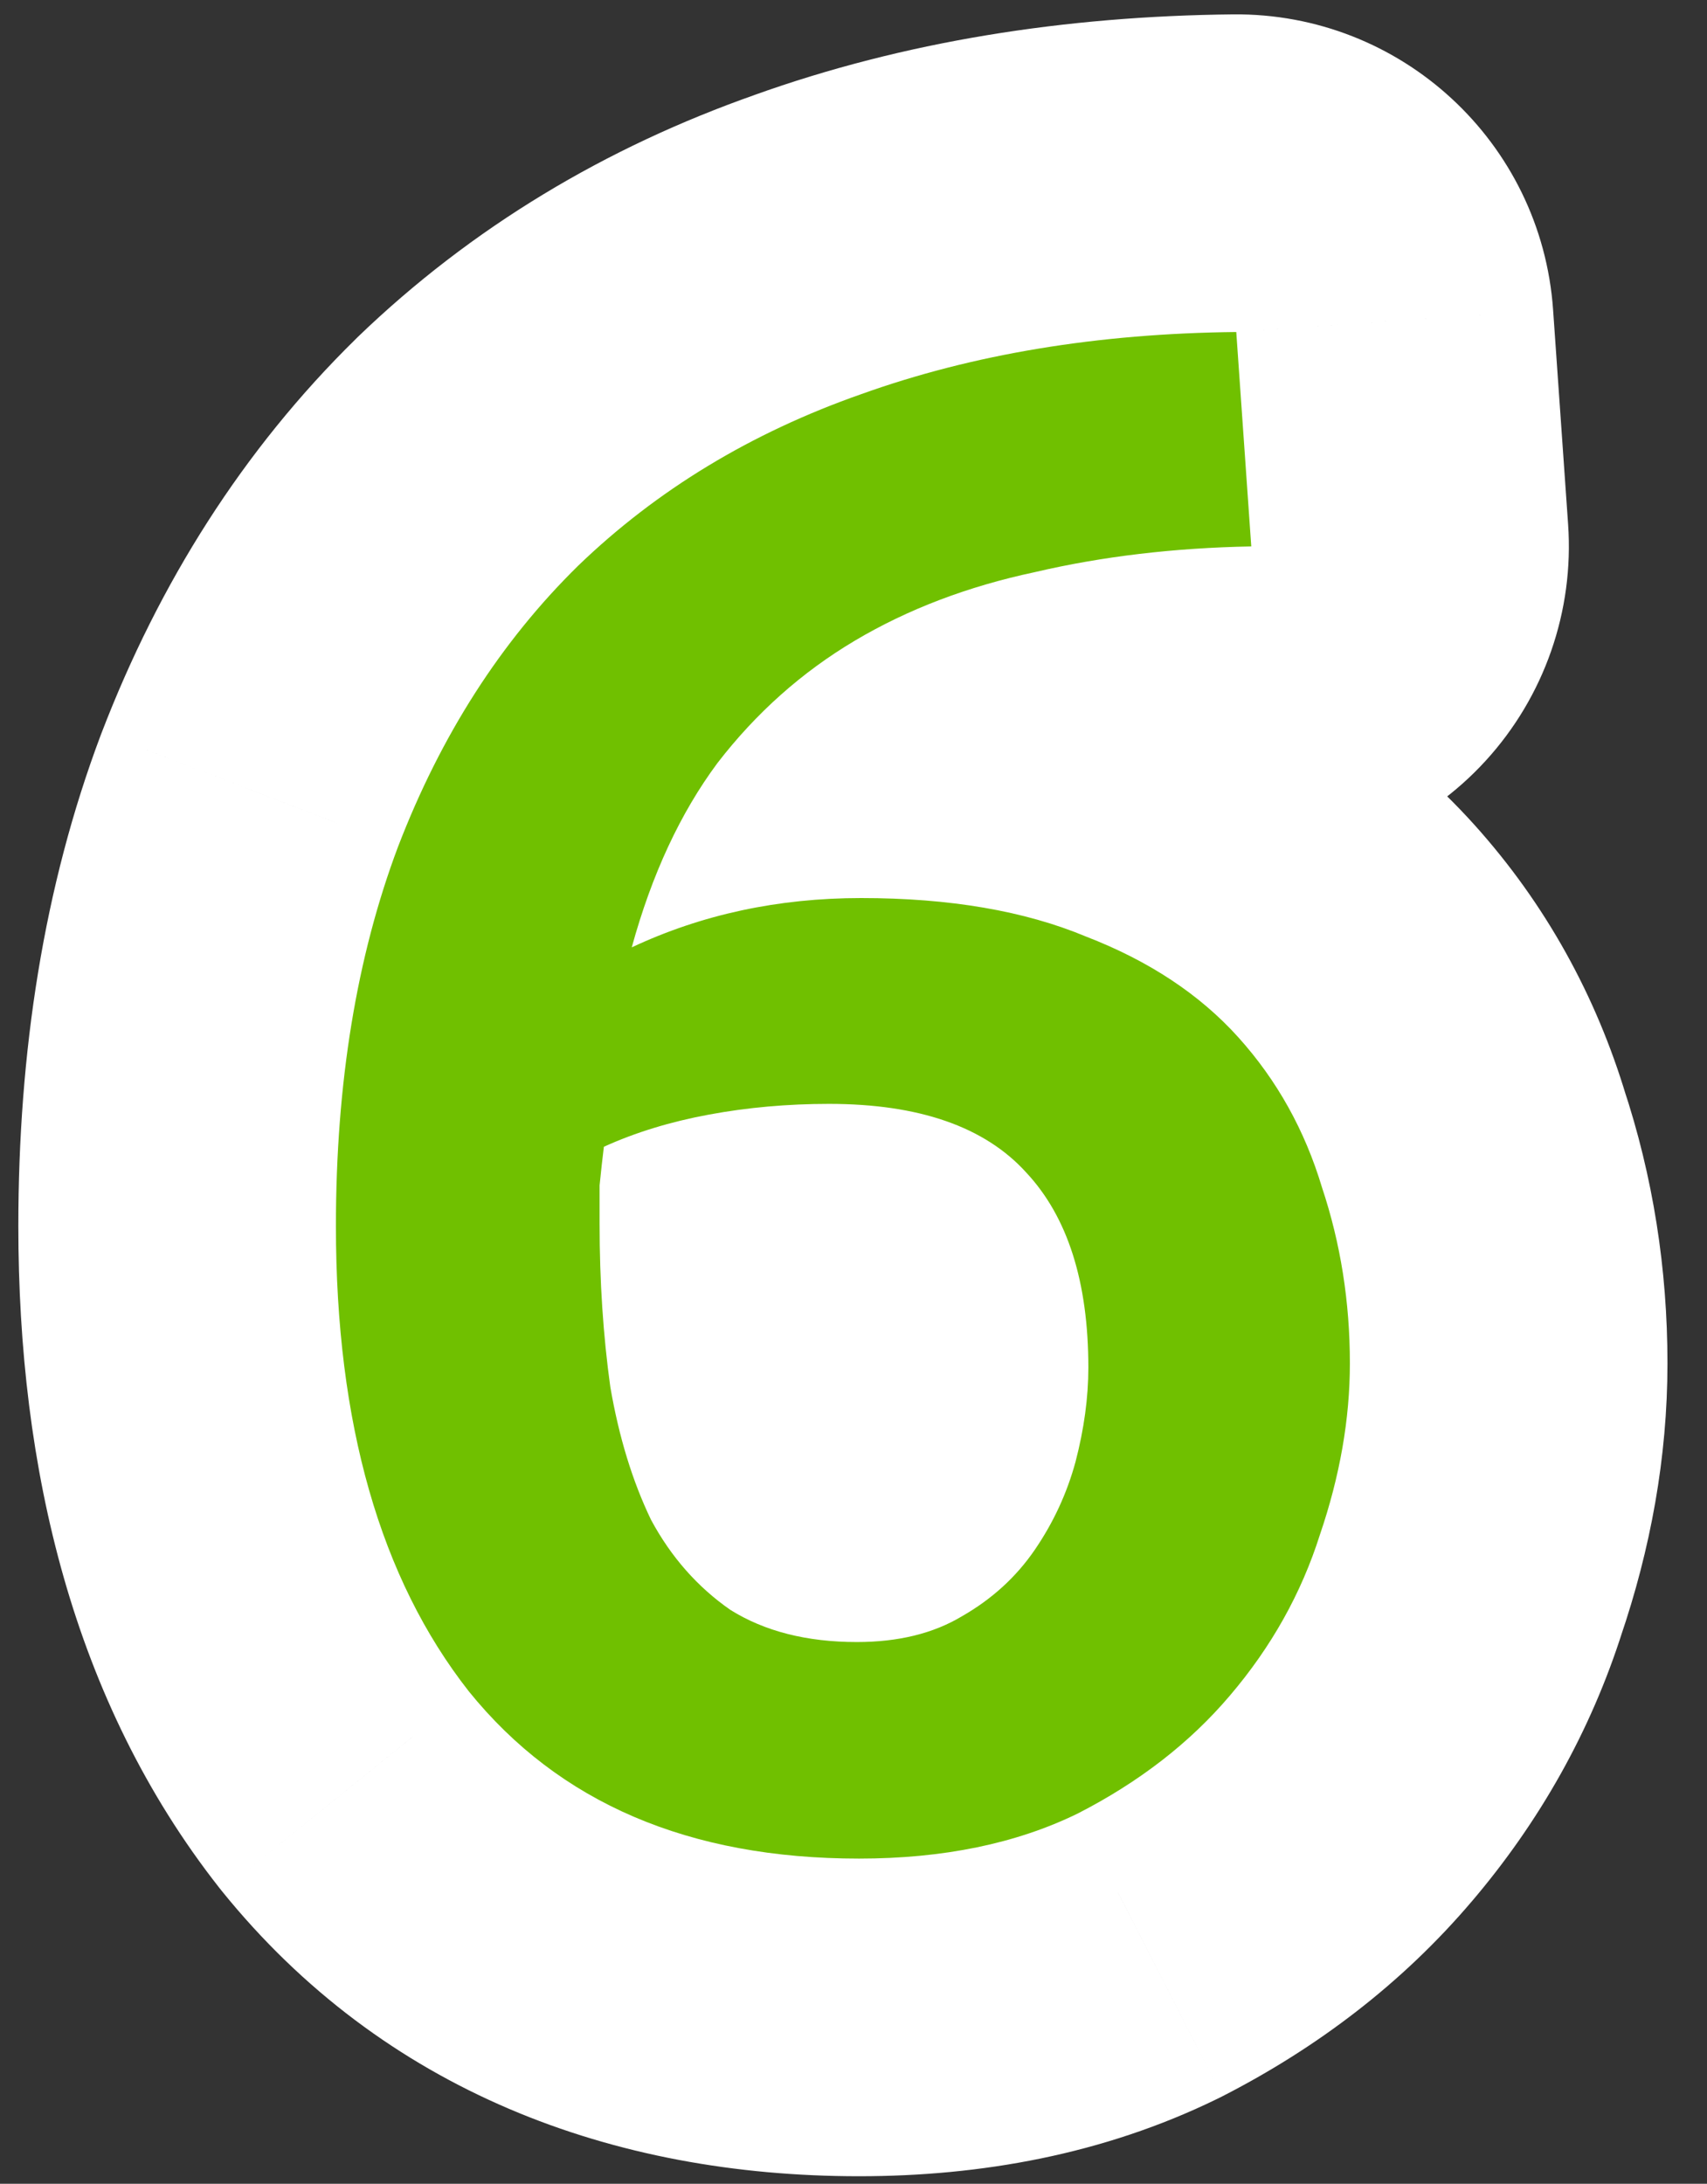 <svg width="43" height="55" viewBox="0 0 43 55" fill="none" xmlns="http://www.w3.org/2000/svg">
<rect x="0" y="0" width="43" height="55" fill="#333333" stroke="none"/>
<path d="M17.858 28.072L16.402 20.206L16.402 20.206L17.858 28.072ZM15.212 28.882L11.902 21.599C9.371 22.749 7.619 25.131 7.274 27.89L15.212 28.882ZM15.104 29.854L7.144 29.058C7.118 29.323 7.104 29.588 7.104 29.854H15.104ZM15.374 34.93L7.45 36.031C7.462 36.114 7.475 36.198 7.489 36.282L15.374 34.93ZM16.4 38.278L9.192 41.748C9.245 41.857 9.299 41.965 9.357 42.071L16.4 38.278ZM18.398 40.546L13.83 47.113C13.938 47.188 14.047 47.26 14.158 47.33L18.398 40.546ZM24.23 40.708L20.261 33.762C20.212 33.79 20.163 33.819 20.114 33.848L24.23 40.708ZM26.066 39.034L19.464 34.517L19.464 34.517L26.066 39.034ZM27.092 36.82L34.81 38.925C34.818 38.897 34.826 38.868 34.833 38.839L27.092 36.82ZM25.85 29.53L19.922 34.902C19.951 34.933 19.979 34.965 20.008 34.995L25.85 29.53ZM27.362 23.59L24.273 30.97C24.341 30.998 24.41 31.026 24.479 31.052L27.362 23.59ZM31.196 26.128L37.143 20.776L37.143 20.776L31.196 26.128ZM33.302 29.908L25.64 32.207C25.663 32.284 25.687 32.361 25.713 32.438L33.302 29.908ZM33.248 38.656L25.677 36.071C25.659 36.126 25.64 36.182 25.622 36.238L33.248 38.656ZM30.98 42.706L24.894 37.514C24.889 37.52 24.885 37.525 24.88 37.53L30.98 42.706ZM27.146 45.676L30.657 52.864C30.702 52.843 30.746 52.821 30.79 52.798L27.146 45.676ZM11.81 42.598L5.517 47.537C5.54 47.566 5.563 47.596 5.587 47.625L11.81 42.598ZM10.028 21.322L2.562 18.45C2.555 18.468 2.548 18.485 2.542 18.502L10.028 21.322ZM14.564 14.248L9.013 8.487C8.996 8.504 8.978 8.521 8.961 8.539L14.564 14.248ZM21.692 9.928L24.34 17.477C24.358 17.471 24.377 17.464 24.395 17.458L21.692 9.928ZM31.142 8.362L39.123 7.803C38.827 3.58 35.293 0.319 31.06 0.362L31.142 8.362ZM31.52 13.762L31.668 21.761C33.861 21.72 35.941 20.781 37.422 19.163C38.902 17.546 39.654 15.391 39.501 13.203L31.52 13.762ZM26.066 14.41L27.731 22.235C27.784 22.224 27.837 22.212 27.889 22.2L26.066 14.41ZM21.53 16.138L17.442 9.262L17.442 9.262L21.53 16.138ZM18.074 19.216L11.74 14.33C11.71 14.368 11.681 14.406 11.652 14.445L18.074 19.216ZM15.914 23.86L8.2 21.742C7.373 24.753 8.373 27.968 10.761 29.979C13.149 31.99 16.488 32.428 19.314 31.102L15.914 23.86ZM20.882 19.802C19.377 19.802 17.88 19.932 16.402 20.206L19.315 35.938C19.78 35.852 20.3 35.802 20.882 35.802V19.802ZM16.402 20.206C14.875 20.488 13.36 20.936 11.902 21.599L18.523 36.165C18.649 36.108 18.897 36.016 19.315 35.938L16.402 20.206ZM7.274 27.89C7.228 28.257 7.185 28.648 7.144 29.058L23.065 30.65C23.096 30.34 23.124 30.083 23.151 29.874L7.274 27.89ZM7.104 29.854C7.104 29.855 7.104 29.855 7.104 29.856C7.104 29.857 7.104 29.857 7.104 29.858C7.104 29.858 7.104 29.859 7.104 29.86C7.104 29.86 7.104 29.861 7.104 29.862C7.104 29.862 7.104 29.863 7.104 29.863C7.104 29.864 7.104 29.865 7.104 29.865C7.104 29.866 7.104 29.867 7.104 29.867C7.104 29.868 7.104 29.869 7.104 29.869C7.104 29.87 7.104 29.87 7.104 29.871C7.104 29.872 7.104 29.872 7.104 29.873C7.104 29.874 7.104 29.874 7.104 29.875C7.104 29.875 7.104 29.876 7.104 29.877C7.104 29.877 7.104 29.878 7.104 29.879C7.104 29.879 7.104 29.88 7.104 29.881C7.104 29.881 7.104 29.882 7.104 29.883C7.104 29.883 7.104 29.884 7.104 29.884C7.104 29.885 7.104 29.886 7.104 29.886C7.104 29.887 7.104 29.887 7.104 29.888C7.104 29.889 7.104 29.889 7.104 29.89C7.104 29.891 7.104 29.891 7.104 29.892C7.104 29.893 7.104 29.893 7.104 29.894C7.104 29.895 7.104 29.895 7.104 29.896C7.104 29.896 7.104 29.897 7.104 29.898C7.104 29.898 7.104 29.899 7.104 29.9C7.104 29.9 7.104 29.901 7.104 29.901C7.104 29.902 7.104 29.903 7.104 29.903C7.104 29.904 7.104 29.905 7.104 29.905C7.104 29.906 7.104 29.907 7.104 29.907C7.104 29.908 7.104 29.908 7.104 29.909C7.104 29.91 7.104 29.91 7.104 29.911C7.104 29.912 7.104 29.912 7.104 29.913C7.104 29.913 7.104 29.914 7.104 29.915C7.104 29.915 7.104 29.916 7.104 29.917C7.104 29.917 7.104 29.918 7.104 29.919C7.104 29.919 7.104 29.92 7.104 29.92C7.104 29.921 7.104 29.922 7.104 29.922C7.104 29.923 7.104 29.924 7.104 29.924C7.104 29.925 7.104 29.925 7.104 29.926C7.104 29.927 7.104 29.927 7.104 29.928C7.104 29.929 7.104 29.929 7.104 29.93C7.104 29.931 7.104 29.931 7.104 29.932C7.104 29.933 7.104 29.933 7.104 29.934C7.104 29.934 7.104 29.935 7.104 29.936C7.104 29.936 7.104 29.937 7.104 29.938C7.104 29.938 7.104 29.939 7.104 29.939C7.104 29.94 7.104 29.941 7.104 29.941C7.104 29.942 7.104 29.943 7.104 29.943C7.104 29.944 7.104 29.945 7.104 29.945C7.104 29.946 7.104 29.946 7.104 29.947C7.104 29.948 7.104 29.948 7.104 29.949C7.104 29.95 7.104 29.95 7.104 29.951C7.104 29.951 7.104 29.952 7.104 29.953C7.104 29.953 7.104 29.954 7.104 29.955C7.104 29.955 7.104 29.956 7.104 29.956C7.104 29.957 7.104 29.958 7.104 29.958C7.104 29.959 7.104 29.96 7.104 29.96C7.104 29.961 7.104 29.962 7.104 29.962C7.104 29.963 7.104 29.963 7.104 29.964C7.104 29.965 7.104 29.965 7.104 29.966C7.104 29.967 7.104 29.967 7.104 29.968C7.104 29.968 7.104 29.969 7.104 29.97C7.104 29.97 7.104 29.971 7.104 29.972C7.104 29.972 7.104 29.973 7.104 29.974C7.104 29.974 7.104 29.975 7.104 29.976C7.104 29.976 7.104 29.977 7.104 29.977C7.104 29.978 7.104 29.979 7.104 29.979C7.104 29.98 7.104 29.981 7.104 29.981C7.104 29.982 7.104 29.983 7.104 29.983C7.104 29.984 7.104 29.984 7.104 29.985C7.104 29.986 7.104 29.986 7.104 29.987C7.104 29.988 7.104 29.988 7.104 29.989C7.104 29.989 7.104 29.99 7.104 29.991C7.104 29.991 7.104 29.992 7.104 29.993C7.104 29.993 7.104 29.994 7.104 29.994C7.104 29.995 7.104 29.996 7.104 29.996C7.104 29.997 7.104 29.998 7.104 29.998C7.104 29.999 7.104 30 7.104 30C7.104 30.001 7.104 30.001 7.104 30.002C7.104 30.003 7.104 30.003 7.104 30.004C7.104 30.005 7.104 30.005 7.104 30.006C7.104 30.006 7.104 30.007 7.104 30.008C7.104 30.008 7.104 30.009 7.104 30.01C7.104 30.01 7.104 30.011 7.104 30.012C7.104 30.012 7.104 30.013 7.104 30.014C7.104 30.014 7.104 30.015 7.104 30.015C7.104 30.016 7.104 30.017 7.104 30.017C7.104 30.018 7.104 30.018 7.104 30.019C7.104 30.02 7.104 30.02 7.104 30.021C7.104 30.022 7.104 30.022 7.104 30.023C7.104 30.024 7.104 30.024 7.104 30.025C7.104 30.026 7.104 30.026 7.104 30.027C7.104 30.027 7.104 30.028 7.104 30.029C7.104 30.029 7.104 30.03 7.104 30.031C7.104 30.031 7.104 30.032 7.104 30.032C7.104 30.033 7.104 30.034 7.104 30.034C7.104 30.035 7.104 30.036 7.104 30.036C7.104 30.037 7.104 30.038 7.104 30.038C7.104 30.039 7.104 30.039 7.104 30.04C7.104 30.041 7.104 30.041 7.104 30.042C7.104 30.043 7.104 30.043 7.104 30.044C7.104 30.044 7.104 30.045 7.104 30.046C7.104 30.046 7.104 30.047 7.104 30.048C7.104 30.048 7.104 30.049 7.104 30.049C7.104 30.05 7.104 30.051 7.104 30.051C7.104 30.052 7.104 30.053 7.104 30.053C7.104 30.054 7.104 30.055 7.104 30.055C7.104 30.056 7.104 30.056 7.104 30.057C7.104 30.058 7.104 30.058 7.104 30.059C7.104 30.06 7.104 30.06 7.104 30.061C7.104 30.062 7.104 30.062 7.104 30.063C7.104 30.064 7.104 30.064 7.104 30.065C7.104 30.065 7.104 30.066 7.104 30.067C7.104 30.067 7.104 30.068 7.104 30.069C7.104 30.069 7.104 30.07 7.104 30.07C7.104 30.071 7.104 30.072 7.104 30.072C7.104 30.073 7.104 30.074 7.104 30.074C7.104 30.075 7.104 30.076 7.104 30.076C7.104 30.077 7.104 30.077 7.104 30.078C7.104 30.079 7.104 30.079 7.104 30.08C7.104 30.081 7.104 30.081 7.104 30.082C7.104 30.082 7.104 30.083 7.104 30.084C7.104 30.084 7.104 30.085 7.104 30.086C7.104 30.086 7.104 30.087 7.104 30.087C7.104 30.088 7.104 30.089 7.104 30.089C7.104 30.09 7.104 30.091 7.104 30.091C7.104 30.092 7.104 30.093 7.104 30.093C7.104 30.094 7.104 30.095 7.104 30.095C7.104 30.096 7.104 30.096 7.104 30.097C7.104 30.098 7.104 30.098 7.104 30.099C7.104 30.099 7.104 30.1 7.104 30.101C7.104 30.101 7.104 30.102 7.104 30.103C7.104 30.103 7.104 30.104 7.104 30.105C7.104 30.105 7.104 30.106 7.104 30.107C7.104 30.107 7.104 30.108 7.104 30.108C7.104 30.109 7.104 30.11 7.104 30.11C7.104 30.111 7.104 30.112 7.104 30.112C7.104 30.113 7.104 30.113 7.104 30.114C7.104 30.115 7.104 30.115 7.104 30.116C7.104 30.117 7.104 30.117 7.104 30.118C7.104 30.119 7.104 30.119 7.104 30.12C7.104 30.12 7.104 30.121 7.104 30.122C7.104 30.122 7.104 30.123 7.104 30.124C7.104 30.124 7.104 30.125 7.104 30.125C7.104 30.126 7.104 30.127 7.104 30.127C7.104 30.128 7.104 30.129 7.104 30.129C7.104 30.13 7.104 30.131 7.104 30.131C7.104 30.132 7.104 30.132 7.104 30.133C7.104 30.134 7.104 30.134 7.104 30.135C7.104 30.136 7.104 30.136 7.104 30.137C7.104 30.137 7.104 30.138 7.104 30.139C7.104 30.139 7.104 30.14 7.104 30.141C7.104 30.141 7.104 30.142 7.104 30.143C7.104 30.143 7.104 30.144 7.104 30.145C7.104 30.145 7.104 30.146 7.104 30.146C7.104 30.147 7.104 30.148 7.104 30.148C7.104 30.149 7.104 30.149 7.104 30.15C7.104 30.151 7.104 30.151 7.104 30.152C7.104 30.153 7.104 30.153 7.104 30.154C7.104 30.155 7.104 30.155 7.104 30.156C7.104 30.157 7.104 30.157 7.104 30.158C7.104 30.158 7.104 30.159 7.104 30.16C7.104 30.16 7.104 30.161 7.104 30.162C7.104 30.162 7.104 30.163 7.104 30.163C7.104 30.164 7.104 30.165 7.104 30.165C7.104 30.166 7.104 30.167 7.104 30.167C7.104 30.168 7.104 30.169 7.104 30.169C7.104 30.17 7.104 30.17 7.104 30.171C7.104 30.172 7.104 30.172 7.104 30.173C7.104 30.174 7.104 30.174 7.104 30.175C7.104 30.175 7.104 30.176 7.104 30.177C7.104 30.177 7.104 30.178 7.104 30.179C7.104 30.179 7.104 30.18 7.104 30.18C7.104 30.181 7.104 30.182 7.104 30.182C7.104 30.183 7.104 30.184 7.104 30.184C7.104 30.185 7.104 30.186 7.104 30.186C7.104 30.187 7.104 30.188 7.104 30.188C7.104 30.189 7.104 30.189 7.104 30.19C7.104 30.191 7.104 30.191 7.104 30.192C7.104 30.193 7.104 30.193 7.104 30.194C7.104 30.195 7.104 30.195 7.104 30.196C7.104 30.196 7.104 30.197 7.104 30.198C7.104 30.198 7.104 30.199 7.104 30.2C7.104 30.2 7.104 30.201 7.104 30.201C7.104 30.202 7.104 30.203 7.104 30.203C7.104 30.204 7.104 30.205 7.104 30.205C7.104 30.206 7.104 30.206 7.104 30.207C7.104 30.208 7.104 30.208 7.104 30.209C7.104 30.21 7.104 30.21 7.104 30.211C7.104 30.212 7.104 30.212 7.104 30.213C7.104 30.213 7.104 30.214 7.104 30.215C7.104 30.215 7.104 30.216 7.104 30.217C7.104 30.217 7.104 30.218 7.104 30.218C7.104 30.219 7.104 30.22 7.104 30.22C7.104 30.221 7.104 30.222 7.104 30.222C7.104 30.223 7.104 30.224 7.104 30.224C7.104 30.225 7.104 30.226 7.104 30.226C7.104 30.227 7.104 30.227 7.104 30.228C7.104 30.229 7.104 30.229 7.104 30.23C7.104 30.23 7.104 30.231 7.104 30.232C7.104 30.232 7.104 30.233 7.104 30.234C7.104 30.234 7.104 30.235 7.104 30.236C7.104 30.236 7.104 30.237 7.104 30.238C7.104 30.238 7.104 30.239 7.104 30.239C7.104 30.24 7.104 30.241 7.104 30.241C7.104 30.242 7.104 30.242 7.104 30.243C7.104 30.244 7.104 30.244 7.104 30.245C7.104 30.246 7.104 30.246 7.104 30.247C7.104 30.248 7.104 30.248 7.104 30.249C7.104 30.25 7.104 30.25 7.104 30.251C7.104 30.251 7.104 30.252 7.104 30.253C7.104 30.253 7.104 30.254 7.104 30.255C7.104 30.255 7.104 30.256 7.104 30.256C7.104 30.257 7.104 30.258 7.104 30.258C7.104 30.259 7.104 30.26 7.104 30.26C7.104 30.261 7.104 30.262 7.104 30.262C7.104 30.263 7.104 30.263 7.104 30.264C7.104 30.265 7.104 30.265 7.104 30.266C7.104 30.267 7.104 30.267 7.104 30.268C7.104 30.268 7.104 30.269 7.104 30.27C7.104 30.27 7.104 30.271 7.104 30.272C7.104 30.272 7.104 30.273 7.104 30.274C7.104 30.274 7.104 30.275 7.104 30.276C7.104 30.276 7.104 30.277 7.104 30.277C7.104 30.278 7.104 30.279 7.104 30.279C7.104 30.28 7.104 30.28 7.104 30.281C7.104 30.282 7.104 30.282 7.104 30.283C7.104 30.284 7.104 30.284 7.104 30.285C7.104 30.286 7.104 30.286 7.104 30.287C7.104 30.288 7.104 30.288 7.104 30.289C7.104 30.289 7.104 30.29 7.104 30.291C7.104 30.291 7.104 30.292 7.104 30.293C7.104 30.293 7.104 30.294 7.104 30.294C7.104 30.295 7.104 30.296 7.104 30.296C7.104 30.297 7.104 30.298 7.104 30.298C7.104 30.299 7.104 30.299 7.104 30.3C7.104 30.301 7.104 30.301 7.104 30.302C7.104 30.303 7.104 30.303 7.104 30.304C7.104 30.305 7.104 30.305 7.104 30.306C7.104 30.306 7.104 30.307 7.104 30.308C7.104 30.308 7.104 30.309 7.104 30.31C7.104 30.31 7.104 30.311 7.104 30.311C7.104 30.312 7.104 30.313 7.104 30.313C7.104 30.314 7.104 30.315 7.104 30.315C7.104 30.316 7.104 30.317 7.104 30.317C7.104 30.318 7.104 30.319 7.104 30.319C7.104 30.32 7.104 30.32 7.104 30.321C7.104 30.322 7.104 30.322 7.104 30.323C7.104 30.323 7.104 30.324 7.104 30.325C7.104 30.325 7.104 30.326 7.104 30.327C7.104 30.327 7.104 30.328 7.104 30.329C7.104 30.329 7.104 30.33 7.104 30.331C7.104 30.331 7.104 30.332 7.104 30.332C7.104 30.333 7.104 30.334 7.104 30.334C7.104 30.335 7.104 30.336 7.104 30.336C7.104 30.337 7.104 30.337 7.104 30.338C7.104 30.339 7.104 30.339 7.104 30.34C7.104 30.341 7.104 30.341 7.104 30.342C7.104 30.343 7.104 30.343 7.104 30.344C7.104 30.344 7.104 30.345 7.104 30.346C7.104 30.346 7.104 30.347 7.104 30.348C7.104 30.348 7.104 30.349 7.104 30.349C7.104 30.35 7.104 30.351 7.104 30.351C7.104 30.352 7.104 30.353 7.104 30.353C7.104 30.354 7.104 30.355 7.104 30.355C7.104 30.356 7.104 30.357 7.104 30.357C7.104 30.358 7.104 30.358 7.104 30.359C7.104 30.36 7.104 30.36 7.104 30.361C7.104 30.361 7.104 30.362 7.104 30.363C7.104 30.363 7.104 30.364 7.104 30.365C7.104 30.365 7.104 30.366 7.104 30.367C7.104 30.367 7.104 30.368 7.104 30.369C7.104 30.369 7.104 30.37 7.104 30.37C7.104 30.371 7.104 30.372 7.104 30.372C7.104 30.373 7.104 30.373 7.104 30.374C7.104 30.375 7.104 30.375 7.104 30.376C7.104 30.377 7.104 30.377 7.104 30.378C7.104 30.379 7.104 30.379 7.104 30.38C7.104 30.381 7.104 30.381 7.104 30.382C7.104 30.382 7.104 30.383 7.104 30.384C7.104 30.384 7.104 30.385 7.104 30.386C7.104 30.386 7.104 30.387 7.104 30.387C7.104 30.388 7.104 30.389 7.104 30.389C7.104 30.39 7.104 30.391 7.104 30.391C7.104 30.392 7.104 30.392 7.104 30.393C7.104 30.394 7.104 30.394 7.104 30.395C7.104 30.396 7.104 30.396 7.104 30.397C7.104 30.398 7.104 30.398 7.104 30.399C7.104 30.399 7.104 30.4 7.104 30.401C7.104 30.401 7.104 30.402 7.104 30.403C7.104 30.403 7.104 30.404 7.104 30.404C7.104 30.405 7.104 30.406 7.104 30.406C7.104 30.407 7.104 30.408 7.104 30.408C7.104 30.409 7.104 30.41 7.104 30.41C7.104 30.411 7.104 30.412 7.104 30.412C7.104 30.413 7.104 30.413 7.104 30.414C7.104 30.415 7.104 30.415 7.104 30.416C7.104 30.417 7.104 30.417 7.104 30.418C7.104 30.419 7.104 30.419 7.104 30.42C7.104 30.42 7.104 30.421 7.104 30.422C7.104 30.422 7.104 30.423 7.104 30.424C7.104 30.424 7.104 30.425 7.104 30.425C7.104 30.426 7.104 30.427 7.104 30.427C7.104 30.428 7.104 30.429 7.104 30.429C7.104 30.43 7.104 30.43 7.104 30.431C7.104 30.432 7.104 30.432 7.104 30.433C7.104 30.434 7.104 30.434 7.104 30.435C7.104 30.436 7.104 30.436 7.104 30.437C7.104 30.438 7.104 30.438 7.104 30.439C7.104 30.439 7.104 30.44 7.104 30.441C7.104 30.441 7.104 30.442 7.104 30.442C7.104 30.443 7.104 30.444 7.104 30.444C7.104 30.445 7.104 30.446 7.104 30.446C7.104 30.447 7.104 30.448 7.104 30.448C7.104 30.449 7.104 30.45 7.104 30.45C7.104 30.451 7.104 30.451 7.104 30.452C7.104 30.453 7.104 30.453 7.104 30.454C7.104 30.454 7.104 30.455 7.104 30.456C7.104 30.456 7.104 30.457 7.104 30.458C7.104 30.458 7.104 30.459 7.104 30.46C7.104 30.46 7.104 30.461 7.104 30.462C7.104 30.462 7.104 30.463 7.104 30.463C7.104 30.464 7.104 30.465 7.104 30.465C7.104 30.466 7.104 30.467 7.104 30.467C7.104 30.468 7.104 30.468 7.104 30.469C7.104 30.47 7.104 30.47 7.104 30.471C7.104 30.472 7.104 30.472 7.104 30.473C7.104 30.474 7.104 30.474 7.104 30.475C7.104 30.475 7.104 30.476 7.104 30.477C7.104 30.477 7.104 30.478 7.104 30.479C7.104 30.479 7.104 30.48 7.104 30.48C7.104 30.481 7.104 30.482 7.104 30.482C7.104 30.483 7.104 30.484 7.104 30.484C7.104 30.485 7.104 30.485 7.104 30.486C7.104 30.487 7.104 30.487 7.104 30.488C7.104 30.489 7.104 30.489 7.104 30.49C7.104 30.491 7.104 30.491 7.104 30.492C7.104 30.492 7.104 30.493 7.104 30.494C7.104 30.494 7.104 30.495 7.104 30.496C7.104 30.496 7.104 30.497 7.104 30.498C7.104 30.498 7.104 30.499 7.104 30.5C7.104 30.5 7.104 30.501 7.104 30.501C7.104 30.502 7.104 30.503 7.104 30.503C7.104 30.504 7.104 30.505 7.104 30.505C7.104 30.506 7.104 30.506 7.104 30.507C7.104 30.508 7.104 30.508 7.104 30.509C7.104 30.51 7.104 30.51 7.104 30.511C7.104 30.512 7.104 30.512 7.104 30.513C7.104 30.513 7.104 30.514 7.104 30.515C7.104 30.515 7.104 30.516 7.104 30.517C7.104 30.517 7.104 30.518 7.104 30.518C7.104 30.519 7.104 30.52 7.104 30.52C7.104 30.521 7.104 30.522 7.104 30.522C7.104 30.523 7.104 30.523 7.104 30.524C7.104 30.525 7.104 30.525 7.104 30.526C7.104 30.527 7.104 30.527 7.104 30.528C7.104 30.529 7.104 30.529 7.104 30.53C7.104 30.53 7.104 30.531 7.104 30.532C7.104 30.532 7.104 30.533 7.104 30.534C7.104 30.534 7.104 30.535 7.104 30.535C7.104 30.536 7.104 30.537 7.104 30.537C7.104 30.538 7.104 30.539 7.104 30.539C7.104 30.54 7.104 30.541 7.104 30.541C7.104 30.542 7.104 30.543 7.104 30.543C7.104 30.544 7.104 30.544 7.104 30.545C7.104 30.546 7.104 30.546 7.104 30.547C7.104 30.548 7.104 30.548 7.104 30.549C7.104 30.549 7.104 30.55 7.104 30.551C7.104 30.551 7.104 30.552 7.104 30.553C7.104 30.553 7.104 30.554 7.104 30.555C7.104 30.555 7.104 30.556 7.104 30.556C7.104 30.557 7.104 30.558 7.104 30.558C7.104 30.559 7.104 30.56 7.104 30.56C7.104 30.561 7.104 30.561 7.104 30.562C7.104 30.563 7.104 30.563 7.104 30.564C7.104 30.565 7.104 30.565 7.104 30.566C7.104 30.567 7.104 30.567 7.104 30.568C7.104 30.568 7.104 30.569 7.104 30.57C7.104 30.57 7.104 30.571 7.104 30.572C7.104 30.572 7.104 30.573 7.104 30.573C7.104 30.574 7.104 30.575 7.104 30.575C7.104 30.576 7.104 30.577 7.104 30.577C7.104 30.578 7.104 30.579 7.104 30.579C7.104 30.58 7.104 30.581 7.104 30.581C7.104 30.582 7.104 30.582 7.104 30.583C7.104 30.584 7.104 30.584 7.104 30.585C7.104 30.585 7.104 30.586 7.104 30.587C7.104 30.587 7.104 30.588 7.104 30.589C7.104 30.589 7.104 30.59 7.104 30.591C7.104 30.591 7.104 30.592 7.104 30.593C7.104 30.593 7.104 30.594 7.104 30.594C7.104 30.595 7.104 30.596 7.104 30.596C7.104 30.597 7.104 30.598 7.104 30.598C7.104 30.599 7.104 30.599 7.104 30.6C7.104 30.601 7.104 30.601 7.104 30.602C7.104 30.603 7.104 30.603 7.104 30.604C7.104 30.605 7.104 30.605 7.104 30.606C7.104 30.606 7.104 30.607 7.104 30.608C7.104 30.608 7.104 30.609 7.104 30.61C7.104 30.61 7.104 30.611 7.104 30.611C7.104 30.612 7.104 30.613 7.104 30.613C7.104 30.614 7.104 30.615 7.104 30.615C7.104 30.616 7.104 30.616 7.104 30.617C7.104 30.618 7.104 30.618 7.104 30.619C7.104 30.62 7.104 30.62 7.104 30.621C7.104 30.622 7.104 30.622 7.104 30.623C7.104 30.623 7.104 30.624 7.104 30.625C7.104 30.625 7.104 30.626 7.104 30.627C7.104 30.627 7.104 30.628 7.104 30.629C7.104 30.629 7.104 30.63 7.104 30.631C7.104 30.631 7.104 30.632 7.104 30.632C7.104 30.633 7.104 30.634 7.104 30.634C7.104 30.635 7.104 30.636 7.104 30.636C7.104 30.637 7.104 30.637 7.104 30.638C7.104 30.639 7.104 30.639 7.104 30.64C7.104 30.641 7.104 30.641 7.104 30.642C7.104 30.642 7.104 30.643 7.104 30.644C7.104 30.644 7.104 30.645 7.104 30.646C7.104 30.646 7.104 30.647 7.104 30.648C7.104 30.648 7.104 30.649 7.104 30.649C7.104 30.65 7.104 30.651 7.104 30.651C7.104 30.652 7.104 30.653 7.104 30.653C7.104 30.654 7.104 30.654 7.104 30.655C7.104 30.656 7.104 30.656 7.104 30.657C7.104 30.658 7.104 30.658 7.104 30.659C7.104 30.66 7.104 30.66 7.104 30.661C7.104 30.662 7.104 30.662 7.104 30.663C7.104 30.663 7.104 30.664 7.104 30.665C7.104 30.665 7.104 30.666 7.104 30.666C7.104 30.667 7.104 30.668 7.104 30.668C7.104 30.669 7.104 30.67 7.104 30.67C7.104 30.671 7.104 30.672 7.104 30.672C7.104 30.673 7.104 30.674 7.104 30.674C7.104 30.675 7.104 30.675 7.104 30.676C7.104 30.677 7.104 30.677 7.104 30.678C7.104 30.679 7.104 30.679 7.104 30.68C7.104 30.68 7.104 30.681 7.104 30.682C7.104 30.682 7.104 30.683 7.104 30.684C7.104 30.684 7.104 30.685 7.104 30.686C7.104 30.686 7.104 30.687 7.104 30.687C7.104 30.688 7.104 30.689 7.104 30.689C7.104 30.69 7.104 30.691 7.104 30.691C7.104 30.692 7.104 30.692 7.104 30.693C7.104 30.694 7.104 30.694 7.104 30.695C7.104 30.696 7.104 30.696 7.104 30.697C7.104 30.698 7.104 30.698 7.104 30.699C7.104 30.699 7.104 30.7 7.104 30.701C7.104 30.701 7.104 30.702 7.104 30.703C7.104 30.703 7.104 30.704 7.104 30.704C7.104 30.705 7.104 30.706 7.104 30.706C7.104 30.707 7.104 30.708 7.104 30.708C7.104 30.709 7.104 30.71 7.104 30.71C7.104 30.711 7.104 30.712 7.104 30.712C7.104 30.713 7.104 30.713 7.104 30.714C7.104 30.715 7.104 30.715 7.104 30.716C7.104 30.716 7.104 30.717 7.104 30.718C7.104 30.718 7.104 30.719 7.104 30.72C7.104 30.72 7.104 30.721 7.104 30.722C7.104 30.722 7.104 30.723 7.104 30.724C7.104 30.724 7.104 30.725 7.104 30.725C7.104 30.726 7.104 30.727 7.104 30.727C7.104 30.728 7.104 30.729 7.104 30.729C7.104 30.73 7.104 30.73 7.104 30.731C7.104 30.732 7.104 30.732 7.104 30.733C7.104 30.734 7.104 30.734 7.104 30.735C7.104 30.735 7.104 30.736 7.104 30.737C7.104 30.737 7.104 30.738 7.104 30.739C7.104 30.739 7.104 30.74 7.104 30.741C7.104 30.741 7.104 30.742 7.104 30.742C7.104 30.743 7.104 30.744 7.104 30.744C7.104 30.745 7.104 30.746 7.104 30.746C7.104 30.747 7.104 30.747 7.104 30.748C7.104 30.749 7.104 30.749 7.104 30.75C7.104 30.751 7.104 30.751 7.104 30.752C7.104 30.753 7.104 30.753 7.104 30.754C7.104 30.755 7.104 30.755 7.104 30.756C7.104 30.756 7.104 30.757 7.104 30.758C7.104 30.758 7.104 30.759 7.104 30.76C7.104 30.76 7.104 30.761 7.104 30.762C7.104 30.762 7.104 30.763 7.104 30.763C7.104 30.764 7.104 30.765 7.104 30.765C7.104 30.766 7.104 30.767 7.104 30.767C7.104 30.768 7.104 30.768 7.104 30.769C7.104 30.77 7.104 30.77 7.104 30.771C7.104 30.772 7.104 30.772 7.104 30.773C7.104 30.773 7.104 30.774 7.104 30.775C7.104 30.775 7.104 30.776 7.104 30.777C7.104 30.777 7.104 30.778 7.104 30.779C7.104 30.779 7.104 30.78 7.104 30.78C7.104 30.781 7.104 30.782 7.104 30.782C7.104 30.783 7.104 30.784 7.104 30.784C7.104 30.785 7.104 30.785 7.104 30.786C7.104 30.787 7.104 30.787 7.104 30.788C7.104 30.789 7.104 30.789 7.104 30.79C7.104 30.791 7.104 30.791 7.104 30.792C7.104 30.793 7.104 30.793 7.104 30.794C7.104 30.794 7.104 30.795 7.104 30.796C7.104 30.796 7.104 30.797 7.104 30.797C7.104 30.798 7.104 30.799 7.104 30.799C7.104 30.8 7.104 30.801 7.104 30.801C7.104 30.802 7.104 30.803 7.104 30.803C7.104 30.804 7.104 30.805 7.104 30.805C7.104 30.806 7.104 30.806 7.104 30.807C7.104 30.808 7.104 30.808 7.104 30.809C7.104 30.809 7.104 30.81 7.104 30.811C7.104 30.811 7.104 30.812 7.104 30.813C7.104 30.813 7.104 30.814 7.104 30.815C7.104 30.815 7.104 30.816 7.104 30.817C7.104 30.817 7.104 30.818 7.104 30.818C7.104 30.819 7.104 30.82 7.104 30.82C7.104 30.821 7.104 30.822 7.104 30.822C7.104 30.823 7.104 30.823 7.104 30.824C7.104 30.825 7.104 30.825 7.104 30.826H23.104C23.104 30.825 23.104 30.825 23.104 30.824C23.104 30.823 23.104 30.823 23.104 30.822C23.104 30.822 23.104 30.821 23.104 30.82C23.104 30.82 23.104 30.819 23.104 30.818C23.104 30.818 23.104 30.817 23.104 30.817C23.104 30.816 23.104 30.815 23.104 30.815C23.104 30.814 23.104 30.813 23.104 30.813C23.104 30.812 23.104 30.811 23.104 30.811C23.104 30.81 23.104 30.809 23.104 30.809C23.104 30.808 23.104 30.808 23.104 30.807C23.104 30.806 23.104 30.806 23.104 30.805C23.104 30.805 23.104 30.804 23.104 30.803C23.104 30.803 23.104 30.802 23.104 30.801C23.104 30.801 23.104 30.8 23.104 30.799C23.104 30.799 23.104 30.798 23.104 30.797C23.104 30.797 23.104 30.796 23.104 30.796C23.104 30.795 23.104 30.794 23.104 30.794C23.104 30.793 23.104 30.793 23.104 30.792C23.104 30.791 23.104 30.791 23.104 30.79C23.104 30.789 23.104 30.789 23.104 30.788C23.104 30.787 23.104 30.787 23.104 30.786C23.104 30.785 23.104 30.785 23.104 30.784C23.104 30.784 23.104 30.783 23.104 30.782C23.104 30.782 23.104 30.781 23.104 30.78C23.104 30.78 23.104 30.779 23.104 30.779C23.104 30.778 23.104 30.777 23.104 30.777C23.104 30.776 23.104 30.775 23.104 30.775C23.104 30.774 23.104 30.773 23.104 30.773C23.104 30.772 23.104 30.772 23.104 30.771C23.104 30.77 23.104 30.77 23.104 30.769C23.104 30.768 23.104 30.768 23.104 30.767C23.104 30.767 23.104 30.766 23.104 30.765C23.104 30.765 23.104 30.764 23.104 30.763C23.104 30.763 23.104 30.762 23.104 30.762C23.104 30.761 23.104 30.76 23.104 30.76C23.104 30.759 23.104 30.758 23.104 30.758C23.104 30.757 23.104 30.756 23.104 30.756C23.104 30.755 23.104 30.755 23.104 30.754C23.104 30.753 23.104 30.753 23.104 30.752C23.104 30.751 23.104 30.751 23.104 30.75C23.104 30.749 23.104 30.749 23.104 30.748C23.104 30.747 23.104 30.747 23.104 30.746C23.104 30.746 23.104 30.745 23.104 30.744C23.104 30.744 23.104 30.743 23.104 30.742C23.104 30.742 23.104 30.741 23.104 30.741C23.104 30.74 23.104 30.739 23.104 30.739C23.104 30.738 23.104 30.737 23.104 30.737C23.104 30.736 23.104 30.735 23.104 30.735C23.104 30.734 23.104 30.734 23.104 30.733C23.104 30.732 23.104 30.732 23.104 30.731C23.104 30.73 23.104 30.73 23.104 30.729C23.104 30.729 23.104 30.728 23.104 30.727C23.104 30.727 23.104 30.726 23.104 30.725C23.104 30.725 23.104 30.724 23.104 30.724C23.104 30.723 23.104 30.722 23.104 30.722C23.104 30.721 23.104 30.72 23.104 30.72C23.104 30.719 23.104 30.718 23.104 30.718C23.104 30.717 23.104 30.716 23.104 30.716C23.104 30.715 23.104 30.715 23.104 30.714C23.104 30.713 23.104 30.713 23.104 30.712C23.104 30.712 23.104 30.711 23.104 30.71C23.104 30.71 23.104 30.709 23.104 30.708C23.104 30.708 23.104 30.707 23.104 30.706C23.104 30.706 23.104 30.705 23.104 30.704C23.104 30.704 23.104 30.703 23.104 30.703C23.104 30.702 23.104 30.701 23.104 30.701C23.104 30.7 23.104 30.699 23.104 30.699C23.104 30.698 23.104 30.698 23.104 30.697C23.104 30.696 23.104 30.696 23.104 30.695C23.104 30.694 23.104 30.694 23.104 30.693C23.104 30.692 23.104 30.692 23.104 30.691C23.104 30.691 23.104 30.69 23.104 30.689C23.104 30.689 23.104 30.688 23.104 30.687C23.104 30.687 23.104 30.686 23.104 30.686C23.104 30.685 23.104 30.684 23.104 30.684C23.104 30.683 23.104 30.682 23.104 30.682C23.104 30.681 23.104 30.68 23.104 30.68C23.104 30.679 23.104 30.679 23.104 30.678C23.104 30.677 23.104 30.677 23.104 30.676C23.104 30.675 23.104 30.675 23.104 30.674C23.104 30.674 23.104 30.673 23.104 30.672C23.104 30.672 23.104 30.671 23.104 30.67C23.104 30.67 23.104 30.669 23.104 30.668C23.104 30.668 23.104 30.667 23.104 30.666C23.104 30.666 23.104 30.665 23.104 30.665C23.104 30.664 23.104 30.663 23.104 30.663C23.104 30.662 23.104 30.662 23.104 30.661C23.104 30.66 23.104 30.66 23.104 30.659C23.104 30.658 23.104 30.658 23.104 30.657C23.104 30.656 23.104 30.656 23.104 30.655C23.104 30.654 23.104 30.654 23.104 30.653C23.104 30.653 23.104 30.652 23.104 30.651C23.104 30.651 23.104 30.65 23.104 30.649C23.104 30.649 23.104 30.648 23.104 30.648C23.104 30.647 23.104 30.646 23.104 30.646C23.104 30.645 23.104 30.644 23.104 30.644C23.104 30.643 23.104 30.642 23.104 30.642C23.104 30.641 23.104 30.641 23.104 30.64C23.104 30.639 23.104 30.639 23.104 30.638C23.104 30.637 23.104 30.637 23.104 30.636C23.104 30.636 23.104 30.635 23.104 30.634C23.104 30.634 23.104 30.633 23.104 30.632C23.104 30.632 23.104 30.631 23.104 30.631C23.104 30.63 23.104 30.629 23.104 30.629C23.104 30.628 23.104 30.627 23.104 30.627C23.104 30.626 23.104 30.625 23.104 30.625C23.104 30.624 23.104 30.623 23.104 30.623C23.104 30.622 23.104 30.622 23.104 30.621C23.104 30.62 23.104 30.62 23.104 30.619C23.104 30.618 23.104 30.618 23.104 30.617C23.104 30.616 23.104 30.616 23.104 30.615C23.104 30.615 23.104 30.614 23.104 30.613C23.104 30.613 23.104 30.612 23.104 30.611C23.104 30.611 23.104 30.61 23.104 30.61C23.104 30.609 23.104 30.608 23.104 30.608C23.104 30.607 23.104 30.606 23.104 30.606C23.104 30.605 23.104 30.605 23.104 30.604C23.104 30.603 23.104 30.603 23.104 30.602C23.104 30.601 23.104 30.601 23.104 30.6C23.104 30.599 23.104 30.599 23.104 30.598C23.104 30.598 23.104 30.597 23.104 30.596C23.104 30.596 23.104 30.595 23.104 30.594C23.104 30.594 23.104 30.593 23.104 30.593C23.104 30.592 23.104 30.591 23.104 30.591C23.104 30.59 23.104 30.589 23.104 30.589C23.104 30.588 23.104 30.587 23.104 30.587C23.104 30.586 23.104 30.585 23.104 30.585C23.104 30.584 23.104 30.584 23.104 30.583C23.104 30.582 23.104 30.582 23.104 30.581C23.104 30.581 23.104 30.58 23.104 30.579C23.104 30.579 23.104 30.578 23.104 30.577C23.104 30.577 23.104 30.576 23.104 30.575C23.104 30.575 23.104 30.574 23.104 30.573C23.104 30.573 23.104 30.572 23.104 30.572C23.104 30.571 23.104 30.57 23.104 30.57C23.104 30.569 23.104 30.568 23.104 30.568C23.104 30.567 23.104 30.567 23.104 30.566C23.104 30.565 23.104 30.565 23.104 30.564C23.104 30.563 23.104 30.563 23.104 30.562C23.104 30.561 23.104 30.561 23.104 30.56C23.104 30.56 23.104 30.559 23.104 30.558C23.104 30.558 23.104 30.557 23.104 30.556C23.104 30.556 23.104 30.555 23.104 30.555C23.104 30.554 23.104 30.553 23.104 30.553C23.104 30.552 23.104 30.551 23.104 30.551C23.104 30.55 23.104 30.549 23.104 30.549C23.104 30.548 23.104 30.548 23.104 30.547C23.104 30.546 23.104 30.546 23.104 30.545C23.104 30.544 23.104 30.544 23.104 30.543C23.104 30.543 23.104 30.542 23.104 30.541C23.104 30.541 23.104 30.54 23.104 30.539C23.104 30.539 23.104 30.538 23.104 30.537C23.104 30.537 23.104 30.536 23.104 30.535C23.104 30.535 23.104 30.534 23.104 30.534C23.104 30.533 23.104 30.532 23.104 30.532C23.104 30.531 23.104 30.53 23.104 30.53C23.104 30.529 23.104 30.529 23.104 30.528C23.104 30.527 23.104 30.527 23.104 30.526C23.104 30.525 23.104 30.525 23.104 30.524C23.104 30.523 23.104 30.523 23.104 30.522C23.104 30.522 23.104 30.521 23.104 30.52C23.104 30.52 23.104 30.519 23.104 30.518C23.104 30.518 23.104 30.517 23.104 30.517C23.104 30.516 23.104 30.515 23.104 30.515C23.104 30.514 23.104 30.513 23.104 30.513C23.104 30.512 23.104 30.512 23.104 30.511C23.104 30.51 23.104 30.51 23.104 30.509C23.104 30.508 23.104 30.508 23.104 30.507C23.104 30.506 23.104 30.506 23.104 30.505C23.104 30.505 23.104 30.504 23.104 30.503C23.104 30.503 23.104 30.502 23.104 30.501C23.104 30.501 23.104 30.5 23.104 30.5C23.104 30.499 23.104 30.498 23.104 30.498C23.104 30.497 23.104 30.496 23.104 30.496C23.104 30.495 23.104 30.494 23.104 30.494C23.104 30.493 23.104 30.492 23.104 30.492C23.104 30.491 23.104 30.491 23.104 30.49C23.104 30.489 23.104 30.489 23.104 30.488C23.104 30.487 23.104 30.487 23.104 30.486C23.104 30.485 23.104 30.485 23.104 30.484C23.104 30.484 23.104 30.483 23.104 30.482C23.104 30.482 23.104 30.481 23.104 30.48C23.104 30.48 23.104 30.479 23.104 30.479C23.104 30.478 23.104 30.477 23.104 30.477C23.104 30.476 23.104 30.475 23.104 30.475C23.104 30.474 23.104 30.474 23.104 30.473C23.104 30.472 23.104 30.472 23.104 30.471C23.104 30.47 23.104 30.47 23.104 30.469C23.104 30.468 23.104 30.468 23.104 30.467C23.104 30.467 23.104 30.466 23.104 30.465C23.104 30.465 23.104 30.464 23.104 30.463C23.104 30.463 23.104 30.462 23.104 30.462C23.104 30.461 23.104 30.46 23.104 30.46C23.104 30.459 23.104 30.458 23.104 30.458C23.104 30.457 23.104 30.456 23.104 30.456C23.104 30.455 23.104 30.454 23.104 30.454C23.104 30.453 23.104 30.453 23.104 30.452C23.104 30.451 23.104 30.451 23.104 30.45C23.104 30.45 23.104 30.449 23.104 30.448C23.104 30.448 23.104 30.447 23.104 30.446C23.104 30.446 23.104 30.445 23.104 30.444C23.104 30.444 23.104 30.443 23.104 30.442C23.104 30.442 23.104 30.441 23.104 30.441C23.104 30.44 23.104 30.439 23.104 30.439C23.104 30.438 23.104 30.438 23.104 30.437C23.104 30.436 23.104 30.436 23.104 30.435C23.104 30.434 23.104 30.434 23.104 30.433C23.104 30.432 23.104 30.432 23.104 30.431C23.104 30.43 23.104 30.43 23.104 30.429C23.104 30.429 23.104 30.428 23.104 30.427C23.104 30.427 23.104 30.426 23.104 30.425C23.104 30.425 23.104 30.424 23.104 30.424C23.104 30.423 23.104 30.422 23.104 30.422C23.104 30.421 23.104 30.42 23.104 30.42C23.104 30.419 23.104 30.419 23.104 30.418C23.104 30.417 23.104 30.417 23.104 30.416C23.104 30.415 23.104 30.415 23.104 30.414C23.104 30.413 23.104 30.413 23.104 30.412C23.104 30.412 23.104 30.411 23.104 30.41C23.104 30.41 23.104 30.409 23.104 30.408C23.104 30.408 23.104 30.407 23.104 30.406C23.104 30.406 23.104 30.405 23.104 30.404C23.104 30.404 23.104 30.403 23.104 30.403C23.104 30.402 23.104 30.401 23.104 30.401C23.104 30.4 23.104 30.399 23.104 30.399C23.104 30.398 23.104 30.398 23.104 30.397C23.104 30.396 23.104 30.396 23.104 30.395C23.104 30.394 23.104 30.394 23.104 30.393C23.104 30.392 23.104 30.392 23.104 30.391C23.104 30.391 23.104 30.39 23.104 30.389C23.104 30.389 23.104 30.388 23.104 30.387C23.104 30.387 23.104 30.386 23.104 30.386C23.104 30.385 23.104 30.384 23.104 30.384C23.104 30.383 23.104 30.382 23.104 30.382C23.104 30.381 23.104 30.381 23.104 30.38C23.104 30.379 23.104 30.379 23.104 30.378C23.104 30.377 23.104 30.377 23.104 30.376C23.104 30.375 23.104 30.375 23.104 30.374C23.104 30.373 23.104 30.373 23.104 30.372C23.104 30.372 23.104 30.371 23.104 30.37C23.104 30.37 23.104 30.369 23.104 30.369C23.104 30.368 23.104 30.367 23.104 30.367C23.104 30.366 23.104 30.365 23.104 30.365C23.104 30.364 23.104 30.363 23.104 30.363C23.104 30.362 23.104 30.361 23.104 30.361C23.104 30.36 23.104 30.36 23.104 30.359C23.104 30.358 23.104 30.358 23.104 30.357C23.104 30.357 23.104 30.356 23.104 30.355C23.104 30.355 23.104 30.354 23.104 30.353C23.104 30.353 23.104 30.352 23.104 30.351C23.104 30.351 23.104 30.35 23.104 30.349C23.104 30.349 23.104 30.348 23.104 30.348C23.104 30.347 23.104 30.346 23.104 30.346C23.104 30.345 23.104 30.344 23.104 30.344C23.104 30.343 23.104 30.343 23.104 30.342C23.104 30.341 23.104 30.341 23.104 30.34C23.104 30.339 23.104 30.339 23.104 30.338C23.104 30.337 23.104 30.337 23.104 30.336C23.104 30.336 23.104 30.335 23.104 30.334C23.104 30.334 23.104 30.333 23.104 30.332C23.104 30.332 23.104 30.331 23.104 30.331C23.104 30.33 23.104 30.329 23.104 30.329C23.104 30.328 23.104 30.327 23.104 30.327C23.104 30.326 23.104 30.325 23.104 30.325C23.104 30.324 23.104 30.323 23.104 30.323C23.104 30.322 23.104 30.322 23.104 30.321C23.104 30.32 23.104 30.32 23.104 30.319C23.104 30.319 23.104 30.318 23.104 30.317C23.104 30.317 23.104 30.316 23.104 30.315C23.104 30.315 23.104 30.314 23.104 30.313C23.104 30.313 23.104 30.312 23.104 30.311C23.104 30.311 23.104 30.31 23.104 30.31C23.104 30.309 23.104 30.308 23.104 30.308C23.104 30.307 23.104 30.306 23.104 30.306C23.104 30.305 23.104 30.305 23.104 30.304C23.104 30.303 23.104 30.303 23.104 30.302C23.104 30.301 23.104 30.301 23.104 30.3C23.104 30.299 23.104 30.299 23.104 30.298C23.104 30.298 23.104 30.297 23.104 30.296C23.104 30.296 23.104 30.295 23.104 30.294C23.104 30.294 23.104 30.293 23.104 30.293C23.104 30.292 23.104 30.291 23.104 30.291C23.104 30.29 23.104 30.289 23.104 30.289C23.104 30.288 23.104 30.288 23.104 30.287C23.104 30.286 23.104 30.286 23.104 30.285C23.104 30.284 23.104 30.284 23.104 30.283C23.104 30.282 23.104 30.282 23.104 30.281C23.104 30.28 23.104 30.28 23.104 30.279C23.104 30.279 23.104 30.278 23.104 30.277C23.104 30.277 23.104 30.276 23.104 30.276C23.104 30.275 23.104 30.274 23.104 30.274C23.104 30.273 23.104 30.272 23.104 30.272C23.104 30.271 23.104 30.27 23.104 30.27C23.104 30.269 23.104 30.268 23.104 30.268C23.104 30.267 23.104 30.267 23.104 30.266C23.104 30.265 23.104 30.265 23.104 30.264C23.104 30.263 23.104 30.263 23.104 30.262C23.104 30.262 23.104 30.261 23.104 30.26C23.104 30.26 23.104 30.259 23.104 30.258C23.104 30.258 23.104 30.257 23.104 30.256C23.104 30.256 23.104 30.255 23.104 30.255C23.104 30.254 23.104 30.253 23.104 30.253C23.104 30.252 23.104 30.251 23.104 30.251C23.104 30.25 23.104 30.25 23.104 30.249C23.104 30.248 23.104 30.248 23.104 30.247C23.104 30.246 23.104 30.246 23.104 30.245C23.104 30.244 23.104 30.244 23.104 30.243C23.104 30.242 23.104 30.242 23.104 30.241C23.104 30.241 23.104 30.24 23.104 30.239C23.104 30.239 23.104 30.238 23.104 30.238C23.104 30.237 23.104 30.236 23.104 30.236C23.104 30.235 23.104 30.234 23.104 30.234C23.104 30.233 23.104 30.232 23.104 30.232C23.104 30.231 23.104 30.23 23.104 30.23C23.104 30.229 23.104 30.229 23.104 30.228C23.104 30.227 23.104 30.227 23.104 30.226C23.104 30.226 23.104 30.225 23.104 30.224C23.104 30.224 23.104 30.223 23.104 30.222C23.104 30.222 23.104 30.221 23.104 30.22C23.104 30.22 23.104 30.219 23.104 30.218C23.104 30.218 23.104 30.217 23.104 30.217C23.104 30.216 23.104 30.215 23.104 30.215C23.104 30.214 23.104 30.213 23.104 30.213C23.104 30.212 23.104 30.212 23.104 30.211C23.104 30.21 23.104 30.21 23.104 30.209C23.104 30.208 23.104 30.208 23.104 30.207C23.104 30.206 23.104 30.206 23.104 30.205C23.104 30.205 23.104 30.204 23.104 30.203C23.104 30.203 23.104 30.202 23.104 30.201C23.104 30.201 23.104 30.2 23.104 30.2C23.104 30.199 23.104 30.198 23.104 30.198C23.104 30.197 23.104 30.196 23.104 30.196C23.104 30.195 23.104 30.195 23.104 30.194C23.104 30.193 23.104 30.193 23.104 30.192C23.104 30.191 23.104 30.191 23.104 30.19C23.104 30.189 23.104 30.189 23.104 30.188C23.104 30.188 23.104 30.187 23.104 30.186C23.104 30.186 23.104 30.185 23.104 30.184C23.104 30.184 23.104 30.183 23.104 30.182C23.104 30.182 23.104 30.181 23.104 30.18C23.104 30.18 23.104 30.179 23.104 30.179C23.104 30.178 23.104 30.177 23.104 30.177C23.104 30.176 23.104 30.175 23.104 30.175C23.104 30.174 23.104 30.174 23.104 30.173C23.104 30.172 23.104 30.172 23.104 30.171C23.104 30.17 23.104 30.17 23.104 30.169C23.104 30.169 23.104 30.168 23.104 30.167C23.104 30.167 23.104 30.166 23.104 30.165C23.104 30.165 23.104 30.164 23.104 30.163C23.104 30.163 23.104 30.162 23.104 30.162C23.104 30.161 23.104 30.16 23.104 30.16C23.104 30.159 23.104 30.158 23.104 30.158C23.104 30.157 23.104 30.157 23.104 30.156C23.104 30.155 23.104 30.155 23.104 30.154C23.104 30.153 23.104 30.153 23.104 30.152C23.104 30.151 23.104 30.151 23.104 30.15C23.104 30.149 23.104 30.149 23.104 30.148C23.104 30.148 23.104 30.147 23.104 30.146C23.104 30.146 23.104 30.145 23.104 30.145C23.104 30.144 23.104 30.143 23.104 30.143C23.104 30.142 23.104 30.141 23.104 30.141C23.104 30.14 23.104 30.139 23.104 30.139C23.104 30.138 23.104 30.137 23.104 30.137C23.104 30.136 23.104 30.136 23.104 30.135C23.104 30.134 23.104 30.134 23.104 30.133C23.104 30.132 23.104 30.132 23.104 30.131C23.104 30.131 23.104 30.13 23.104 30.129C23.104 30.129 23.104 30.128 23.104 30.127C23.104 30.127 23.104 30.126 23.104 30.125C23.104 30.125 23.104 30.124 23.104 30.124C23.104 30.123 23.104 30.122 23.104 30.122C23.104 30.121 23.104 30.12 23.104 30.12C23.104 30.119 23.104 30.119 23.104 30.118C23.104 30.117 23.104 30.117 23.104 30.116C23.104 30.115 23.104 30.115 23.104 30.114C23.104 30.113 23.104 30.113 23.104 30.112C23.104 30.112 23.104 30.111 23.104 30.11C23.104 30.11 23.104 30.109 23.104 30.108C23.104 30.108 23.104 30.107 23.104 30.107C23.104 30.106 23.104 30.105 23.104 30.105C23.104 30.104 23.104 30.103 23.104 30.103C23.104 30.102 23.104 30.101 23.104 30.101C23.104 30.1 23.104 30.099 23.104 30.099C23.104 30.098 23.104 30.098 23.104 30.097C23.104 30.096 23.104 30.096 23.104 30.095C23.104 30.095 23.104 30.094 23.104 30.093C23.104 30.093 23.104 30.092 23.104 30.091C23.104 30.091 23.104 30.09 23.104 30.089C23.104 30.089 23.104 30.088 23.104 30.087C23.104 30.087 23.104 30.086 23.104 30.086C23.104 30.085 23.104 30.084 23.104 30.084C23.104 30.083 23.104 30.082 23.104 30.082C23.104 30.081 23.104 30.081 23.104 30.08C23.104 30.079 23.104 30.079 23.104 30.078C23.104 30.077 23.104 30.077 23.104 30.076C23.104 30.076 23.104 30.075 23.104 30.074C23.104 30.074 23.104 30.073 23.104 30.072C23.104 30.072 23.104 30.071 23.104 30.07C23.104 30.07 23.104 30.069 23.104 30.069C23.104 30.068 23.104 30.067 23.104 30.067C23.104 30.066 23.104 30.065 23.104 30.065C23.104 30.064 23.104 30.064 23.104 30.063C23.104 30.062 23.104 30.062 23.104 30.061C23.104 30.06 23.104 30.06 23.104 30.059C23.104 30.058 23.104 30.058 23.104 30.057C23.104 30.056 23.104 30.056 23.104 30.055C23.104 30.055 23.104 30.054 23.104 30.053C23.104 30.053 23.104 30.052 23.104 30.051C23.104 30.051 23.104 30.05 23.104 30.049C23.104 30.049 23.104 30.048 23.104 30.048C23.104 30.047 23.104 30.046 23.104 30.046C23.104 30.045 23.104 30.044 23.104 30.044C23.104 30.043 23.104 30.043 23.104 30.042C23.104 30.041 23.104 30.041 23.104 30.04C23.104 30.039 23.104 30.039 23.104 30.038C23.104 30.038 23.104 30.037 23.104 30.036C23.104 30.036 23.104 30.035 23.104 30.034C23.104 30.034 23.104 30.033 23.104 30.032C23.104 30.032 23.104 30.031 23.104 30.031C23.104 30.03 23.104 30.029 23.104 30.029C23.104 30.028 23.104 30.027 23.104 30.027C23.104 30.026 23.104 30.026 23.104 30.025C23.104 30.024 23.104 30.024 23.104 30.023C23.104 30.022 23.104 30.022 23.104 30.021C23.104 30.02 23.104 30.02 23.104 30.019C23.104 30.018 23.104 30.018 23.104 30.017C23.104 30.017 23.104 30.016 23.104 30.015C23.104 30.015 23.104 30.014 23.104 30.014C23.104 30.013 23.104 30.012 23.104 30.012C23.104 30.011 23.104 30.01 23.104 30.01C23.104 30.009 23.104 30.008 23.104 30.008C23.104 30.007 23.104 30.006 23.104 30.006C23.104 30.005 23.104 30.005 23.104 30.004C23.104 30.003 23.104 30.003 23.104 30.002C23.104 30.001 23.104 30.001 23.104 30C23.104 30 23.104 29.999 23.104 29.998C23.104 29.998 23.104 29.997 23.104 29.996C23.104 29.996 23.104 29.995 23.104 29.994C23.104 29.994 23.104 29.993 23.104 29.993C23.104 29.992 23.104 29.991 23.104 29.991C23.104 29.99 23.104 29.989 23.104 29.989C23.104 29.988 23.104 29.988 23.104 29.987C23.104 29.986 23.104 29.986 23.104 29.985C23.104 29.984 23.104 29.984 23.104 29.983C23.104 29.983 23.104 29.982 23.104 29.981C23.104 29.981 23.104 29.98 23.104 29.979C23.104 29.979 23.104 29.978 23.104 29.977C23.104 29.977 23.104 29.976 23.104 29.976C23.104 29.975 23.104 29.974 23.104 29.974C23.104 29.973 23.104 29.972 23.104 29.972C23.104 29.971 23.104 29.97 23.104 29.97C23.104 29.969 23.104 29.968 23.104 29.968C23.104 29.967 23.104 29.967 23.104 29.966C23.104 29.965 23.104 29.965 23.104 29.964C23.104 29.963 23.104 29.963 23.104 29.962C23.104 29.962 23.104 29.961 23.104 29.96C23.104 29.96 23.104 29.959 23.104 29.958C23.104 29.958 23.104 29.957 23.104 29.956C23.104 29.956 23.104 29.955 23.104 29.955C23.104 29.954 23.104 29.953 23.104 29.953C23.104 29.952 23.104 29.951 23.104 29.951C23.104 29.95 23.104 29.95 23.104 29.949C23.104 29.948 23.104 29.948 23.104 29.947C23.104 29.946 23.104 29.946 23.104 29.945C23.104 29.945 23.104 29.944 23.104 29.943C23.104 29.943 23.104 29.942 23.104 29.941C23.104 29.941 23.104 29.94 23.104 29.939C23.104 29.939 23.104 29.938 23.104 29.938C23.104 29.937 23.104 29.936 23.104 29.936C23.104 29.935 23.104 29.934 23.104 29.934C23.104 29.933 23.104 29.933 23.104 29.932C23.104 29.931 23.104 29.931 23.104 29.93C23.104 29.929 23.104 29.929 23.104 29.928C23.104 29.927 23.104 29.927 23.104 29.926C23.104 29.925 23.104 29.925 23.104 29.924C23.104 29.924 23.104 29.923 23.104 29.922C23.104 29.922 23.104 29.921 23.104 29.92C23.104 29.92 23.104 29.919 23.104 29.919C23.104 29.918 23.104 29.917 23.104 29.917C23.104 29.916 23.104 29.915 23.104 29.915C23.104 29.914 23.104 29.913 23.104 29.913C23.104 29.912 23.104 29.912 23.104 29.911C23.104 29.91 23.104 29.91 23.104 29.909C23.104 29.908 23.104 29.908 23.104 29.907C23.104 29.907 23.104 29.906 23.104 29.905C23.104 29.905 23.104 29.904 23.104 29.903C23.104 29.903 23.104 29.902 23.104 29.901C23.104 29.901 23.104 29.9 23.104 29.9C23.104 29.899 23.104 29.898 23.104 29.898C23.104 29.897 23.104 29.896 23.104 29.896C23.104 29.895 23.104 29.895 23.104 29.894C23.104 29.893 23.104 29.893 23.104 29.892C23.104 29.891 23.104 29.891 23.104 29.89C23.104 29.889 23.104 29.889 23.104 29.888C23.104 29.887 23.104 29.887 23.104 29.886C23.104 29.886 23.104 29.885 23.104 29.884C23.104 29.884 23.104 29.883 23.104 29.883C23.104 29.882 23.104 29.881 23.104 29.881C23.104 29.88 23.104 29.879 23.104 29.879C23.104 29.878 23.104 29.877 23.104 29.877C23.104 29.876 23.104 29.875 23.104 29.875C23.104 29.874 23.104 29.874 23.104 29.873C23.104 29.872 23.104 29.872 23.104 29.871C23.104 29.87 23.104 29.87 23.104 29.869C23.104 29.869 23.104 29.868 23.104 29.867C23.104 29.867 23.104 29.866 23.104 29.865C23.104 29.865 23.104 29.864 23.104 29.863C23.104 29.863 23.104 29.862 23.104 29.862C23.104 29.861 23.104 29.86 23.104 29.86C23.104 29.859 23.104 29.858 23.104 29.858C23.104 29.857 23.104 29.857 23.104 29.856C23.104 29.855 23.104 29.855 23.104 29.854H7.104ZM7.104 30.826C7.104 32.598 7.215 34.336 7.45 36.031L23.298 33.83C23.174 32.932 23.104 31.934 23.104 30.826H7.104ZM7.489 36.282C7.809 38.145 8.348 39.995 9.192 41.748L23.608 34.807C23.517 34.617 23.372 34.236 23.259 33.578L7.489 36.282ZM9.357 42.071C10.423 44.052 11.915 45.781 13.83 47.113L22.967 33.979C23.08 34.057 23.188 34.154 23.281 34.259C23.372 34.362 23.423 34.446 23.444 34.485L9.357 42.071ZM14.158 47.33C16.564 48.834 19.179 49.356 21.584 49.356V33.356C21.469 33.356 21.96 33.338 22.638 33.762L14.158 47.33ZM21.584 49.356C23.728 49.356 26.113 48.908 28.346 47.568L20.114 33.848C20.907 33.372 21.529 33.356 21.584 33.356V49.356ZM28.199 47.654C29.951 46.653 31.483 45.284 32.669 43.551L19.464 34.517C19.578 34.349 19.715 34.191 19.866 34.054C20.016 33.917 20.155 33.823 20.261 33.762L28.199 47.654ZM32.669 43.551C33.636 42.138 34.357 40.586 34.81 38.925L19.374 34.715C19.383 34.683 19.396 34.645 19.415 34.604C19.434 34.563 19.452 34.533 19.464 34.517L32.669 43.551ZM34.833 38.839C35.199 37.437 35.416 35.964 35.416 34.444H19.416C19.416 34.436 19.418 34.547 19.351 34.801L34.833 38.839ZM35.416 34.444C35.416 31.095 34.606 27.18 31.692 24.065L20.008 34.995C19.623 34.583 19.457 34.195 19.402 34.025C19.359 33.887 19.416 33.987 19.416 34.444H35.416ZM31.778 24.158C28.632 20.686 24.357 19.802 20.882 19.802V35.802C21.37 35.802 21.421 35.868 21.197 35.79C20.924 35.695 20.41 35.44 19.922 34.902L31.778 24.158ZM21.692 30.618C23.195 30.618 23.969 30.842 24.273 30.97L30.451 16.21C27.66 15.042 24.654 14.618 21.692 14.618V30.618ZM24.479 31.052C24.79 31.173 24.983 31.282 25.093 31.354C25.199 31.424 25.24 31.469 25.25 31.48L37.143 20.776C35.199 18.616 32.805 17.116 30.245 16.128L24.479 31.052ZM25.25 31.48C25.404 31.651 25.535 31.858 25.64 32.207L40.965 27.609C40.206 25.078 38.933 22.765 37.143 20.776L25.25 31.48ZM25.713 32.438C25.897 32.989 26.004 33.608 26.004 34.336H42.004C42.004 31.968 41.644 29.635 40.892 27.378L25.713 32.438ZM26.004 34.336C26.004 34.769 25.929 35.336 25.677 36.071L40.819 41.241C41.576 39.025 42.004 36.711 42.004 34.336H26.004ZM25.622 36.238C25.49 36.656 25.272 37.071 24.894 37.514L37.067 47.898C38.776 45.893 40.071 43.608 40.874 41.074L25.622 36.238ZM24.88 37.53C24.63 37.825 24.22 38.187 23.503 38.554L30.79 52.798C33.168 51.581 35.315 49.962 37.08 47.882L24.88 37.53ZM23.636 38.487C23.406 38.6 22.823 38.81 21.638 38.81V54.81C24.701 54.81 27.791 54.264 30.657 52.864L23.636 38.487ZM21.638 38.81C19.269 38.81 18.493 38.14 18.034 37.571L5.587 47.625C9.664 52.672 15.44 54.81 21.638 54.81V38.81ZM18.104 37.659C17.326 36.669 16.462 34.719 16.462 30.88H0.462C0.462 36.977 1.83 42.839 5.517 47.537L18.104 37.659ZM16.462 30.88C16.462 28.042 16.875 25.841 17.515 24.142L2.542 18.502C1.094 22.346 0.462 26.518 0.462 30.88H16.462ZM17.495 24.194C18.207 22.341 19.123 20.983 20.168 19.957L8.961 8.539C6.118 11.329 4.009 14.686 2.562 18.45L17.495 24.194ZM20.115 20.009C21.212 18.952 22.577 18.095 24.34 17.477L19.045 2.379C15.263 3.705 11.877 5.728 9.013 8.487L20.115 20.009ZM24.395 17.458C26.233 16.798 28.477 16.39 31.225 16.362L31.06 0.362C26.823 0.406 22.768 1.042 18.989 2.398L24.395 17.458ZM23.162 8.921L23.54 14.321L39.501 13.203L39.123 7.803L23.162 8.921ZM31.372 5.763C28.93 5.809 26.545 6.082 24.243 6.62L27.889 22.2C28.972 21.946 30.223 21.787 31.668 21.761L31.372 5.763ZM24.401 6.585C21.954 7.106 19.606 7.975 17.442 9.262L25.619 23.014C26.118 22.717 26.795 22.434 27.731 22.235L24.401 6.585ZM17.442 9.262C15.219 10.583 13.312 12.293 11.74 14.33L24.409 24.102C24.781 23.619 25.178 23.277 25.619 23.014L17.442 9.262ZM11.652 14.445C10.013 16.652 8.912 19.148 8.2 21.742L23.629 25.978C23.925 24.9 24.263 24.3 24.496 23.987L11.652 14.445ZM19.314 31.102C19.939 30.808 20.694 30.618 21.692 30.618V14.618C18.515 14.618 15.418 15.256 12.515 16.618L19.314 31.102Z" fill="white"/>
<path d="M20.882 27.802C19.838 27.802 18.83 27.892 17.858 28.072C16.886 28.252 16.004 28.522 15.212 28.882C15.176 29.17 15.14 29.494 15.104 29.854C15.104 30.178 15.104 30.502 15.104 30.826C15.104 32.266 15.194 33.634 15.374 34.93C15.59 36.19 15.932 37.306 16.4 38.278C16.904 39.214 17.57 39.97 18.398 40.546C19.262 41.086 20.324 41.356 21.584 41.356C22.628 41.356 23.51 41.14 24.23 40.708C24.986 40.276 25.598 39.718 26.066 39.034C26.534 38.35 26.876 37.612 27.092 36.82C27.308 35.992 27.416 35.2 27.416 34.444C27.416 32.284 26.894 30.646 25.85 29.53C24.806 28.378 23.15 27.802 20.882 27.802ZM21.692 22.618C23.924 22.618 25.814 22.942 27.362 23.59C28.946 24.202 30.224 25.048 31.196 26.128C32.168 27.208 32.87 28.468 33.302 29.908C33.77 31.312 34.004 32.788 34.004 34.336C34.004 35.74 33.752 37.18 33.248 38.656C32.78 40.132 32.024 41.482 30.98 42.706C29.972 43.894 28.694 44.884 27.146 45.676C25.598 46.432 23.762 46.81 21.638 46.81C17.354 46.81 14.078 45.406 11.81 42.598C9.578 39.754 8.462 35.848 8.462 30.88C8.462 27.28 8.984 24.094 10.028 21.322C11.108 18.514 12.62 16.156 14.564 14.248C16.544 12.34 18.92 10.9 21.692 9.928C24.5 8.92 27.65 8.398 31.142 8.362L31.52 13.762C29.576 13.798 27.758 14.014 26.066 14.41C24.374 14.77 22.862 15.346 21.53 16.138C20.198 16.93 19.046 17.956 18.074 19.216C17.138 20.476 16.418 22.024 15.914 23.86C17.678 23.032 19.604 22.618 21.692 22.618Z" fill="#70C000"/>
</svg>
